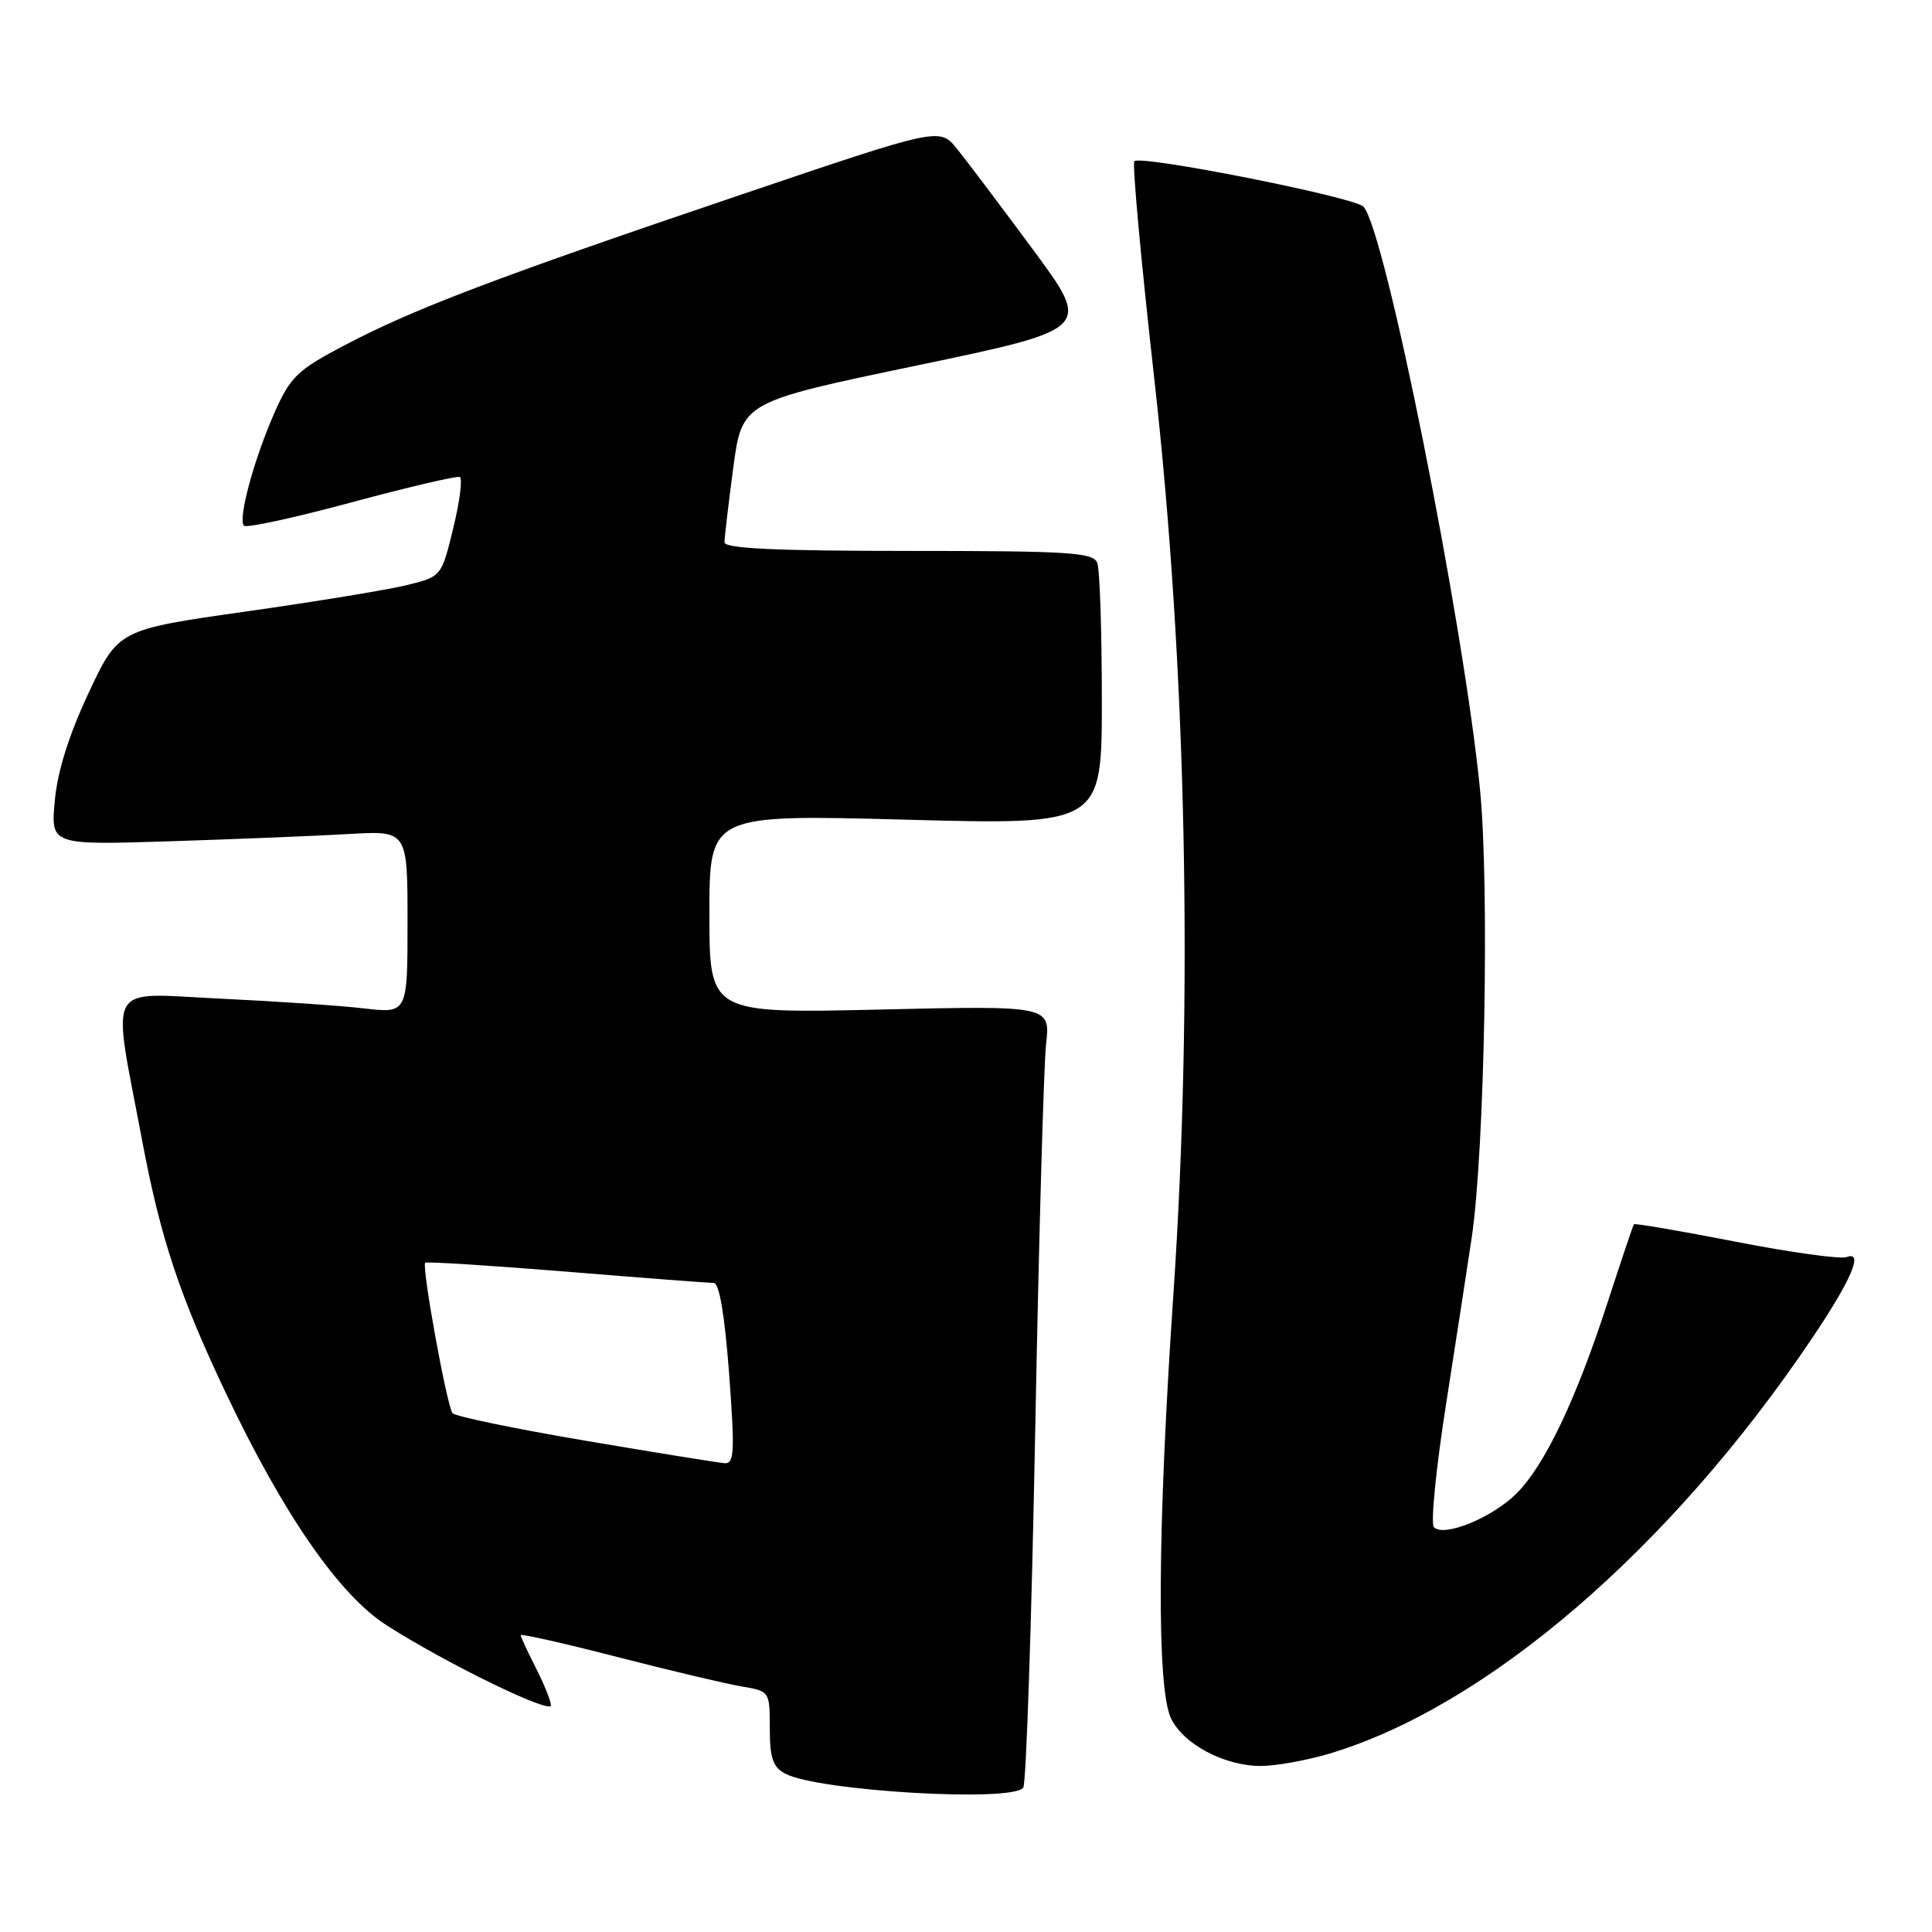 <?xml version="1.0" encoding="UTF-8" standalone="no"?>
<!DOCTYPE svg PUBLIC "-//W3C//DTD SVG 1.1//EN" "http://www.w3.org/Graphics/SVG/1.1/DTD/svg11.dtd" >
<svg xmlns="http://www.w3.org/2000/svg" xmlns:xlink="http://www.w3.org/1999/xlink" version="1.1" viewBox="0 0 256 256">
 <g >
 <path fill="currentColor"
d=" M 135.59 236.86 C 135.98 236.23 136.69 214.97 137.17 189.61 C 137.65 164.25 138.30 141.19 138.61 138.38 C 139.18 133.25 139.18 133.25 116.59 133.77 C 94.00 134.29 94.00 134.29 94.00 121.10 C 94.00 107.92 94.00 107.92 120.00 108.61 C 146.00 109.31 146.00 109.31 146.00 92.74 C 146.00 83.62 145.73 75.45 145.39 74.58 C 144.86 73.20 141.71 73.00 120.39 73.00 C 102.84 73.00 96.00 72.68 96.00 71.86 C 96.00 71.24 96.52 66.80 97.16 61.99 C 98.33 53.26 98.33 53.26 121.49 48.43 C 144.65 43.59 144.65 43.59 136.86 33.05 C 132.57 27.25 128.04 21.24 126.78 19.69 C 124.50 16.88 124.50 16.88 98.00 25.86 C 65.84 36.74 54.85 40.92 45.71 45.72 C 39.39 49.04 38.49 49.91 36.37 54.69 C 33.64 60.88 31.49 68.82 32.33 69.66 C 32.65 69.99 39.06 68.60 46.56 66.57 C 54.06 64.55 60.52 63.04 60.92 63.20 C 61.31 63.37 60.93 66.40 60.07 69.94 C 58.50 76.38 58.50 76.39 54.00 77.51 C 51.52 78.13 41.89 79.71 32.58 81.03 C 15.67 83.43 15.67 83.43 11.73 91.84 C 9.12 97.41 7.61 102.22 7.26 106.11 C 6.72 111.98 6.72 111.98 22.61 111.47 C 31.35 111.19 41.99 110.76 46.25 110.51 C 54.00 110.06 54.00 110.06 54.00 122.17 C 54.00 134.28 54.00 134.28 48.25 133.62 C 45.09 133.25 36.47 132.67 29.10 132.32 C 13.80 131.60 14.81 129.76 18.81 151.00 C 21.26 164.05 23.78 171.65 30.01 184.76 C 37.61 200.75 44.97 211.36 51.23 215.36 C 59.12 220.41 73.00 227.17 73.00 225.97 C 73.00 225.39 72.10 223.16 71.00 221.00 C 69.90 218.84 69.00 216.90 69.00 216.67 C 69.00 216.45 74.74 217.74 81.75 219.55 C 88.76 221.35 96.19 223.11 98.25 223.46 C 101.99 224.09 102.00 224.10 102.00 229.01 C 102.00 232.93 102.41 234.15 104.03 235.01 C 108.36 237.33 134.36 238.85 135.59 236.86 Z  M 176.07 232.39 C 196.91 226.20 221.20 205.35 239.99 177.50 C 245.31 169.62 247.00 165.68 244.69 166.57 C 243.89 166.87 237.28 165.96 229.98 164.53 C 222.69 163.11 216.62 162.07 216.50 162.22 C 216.38 162.38 214.83 167.00 213.04 172.50 C 208.87 185.38 204.70 194.14 200.97 197.87 C 197.74 201.11 191.31 203.73 190.00 202.36 C 189.55 201.89 190.28 194.53 191.62 186.00 C 192.95 177.47 194.48 167.57 195.01 164.00 C 196.72 152.45 197.37 117.40 196.11 104.63 C 193.91 82.30 183.47 30.14 180.65 27.37 C 179.36 26.10 151.16 20.51 150.31 21.36 C 150.01 21.65 151.20 34.63 152.95 50.20 C 157.22 88.22 158.14 132.32 155.48 171.50 C 153.36 202.68 153.25 223.64 155.16 227.68 C 156.79 231.11 162.23 234.00 167.07 234.00 C 169.03 234.00 173.08 233.27 176.07 232.39 Z  M 77.56 190.90 C 68.25 189.32 60.33 187.68 59.97 187.26 C 59.23 186.41 55.85 167.81 56.34 167.32 C 56.52 167.15 64.94 167.68 75.06 168.50 C 85.18 169.33 93.96 170.00 94.58 170.00 C 95.31 170.00 96.03 174.27 96.61 182.00 C 97.38 192.42 97.30 193.99 96.00 193.88 C 95.17 193.82 86.88 192.48 77.56 190.90 Z "/>
</g>
</svg>
